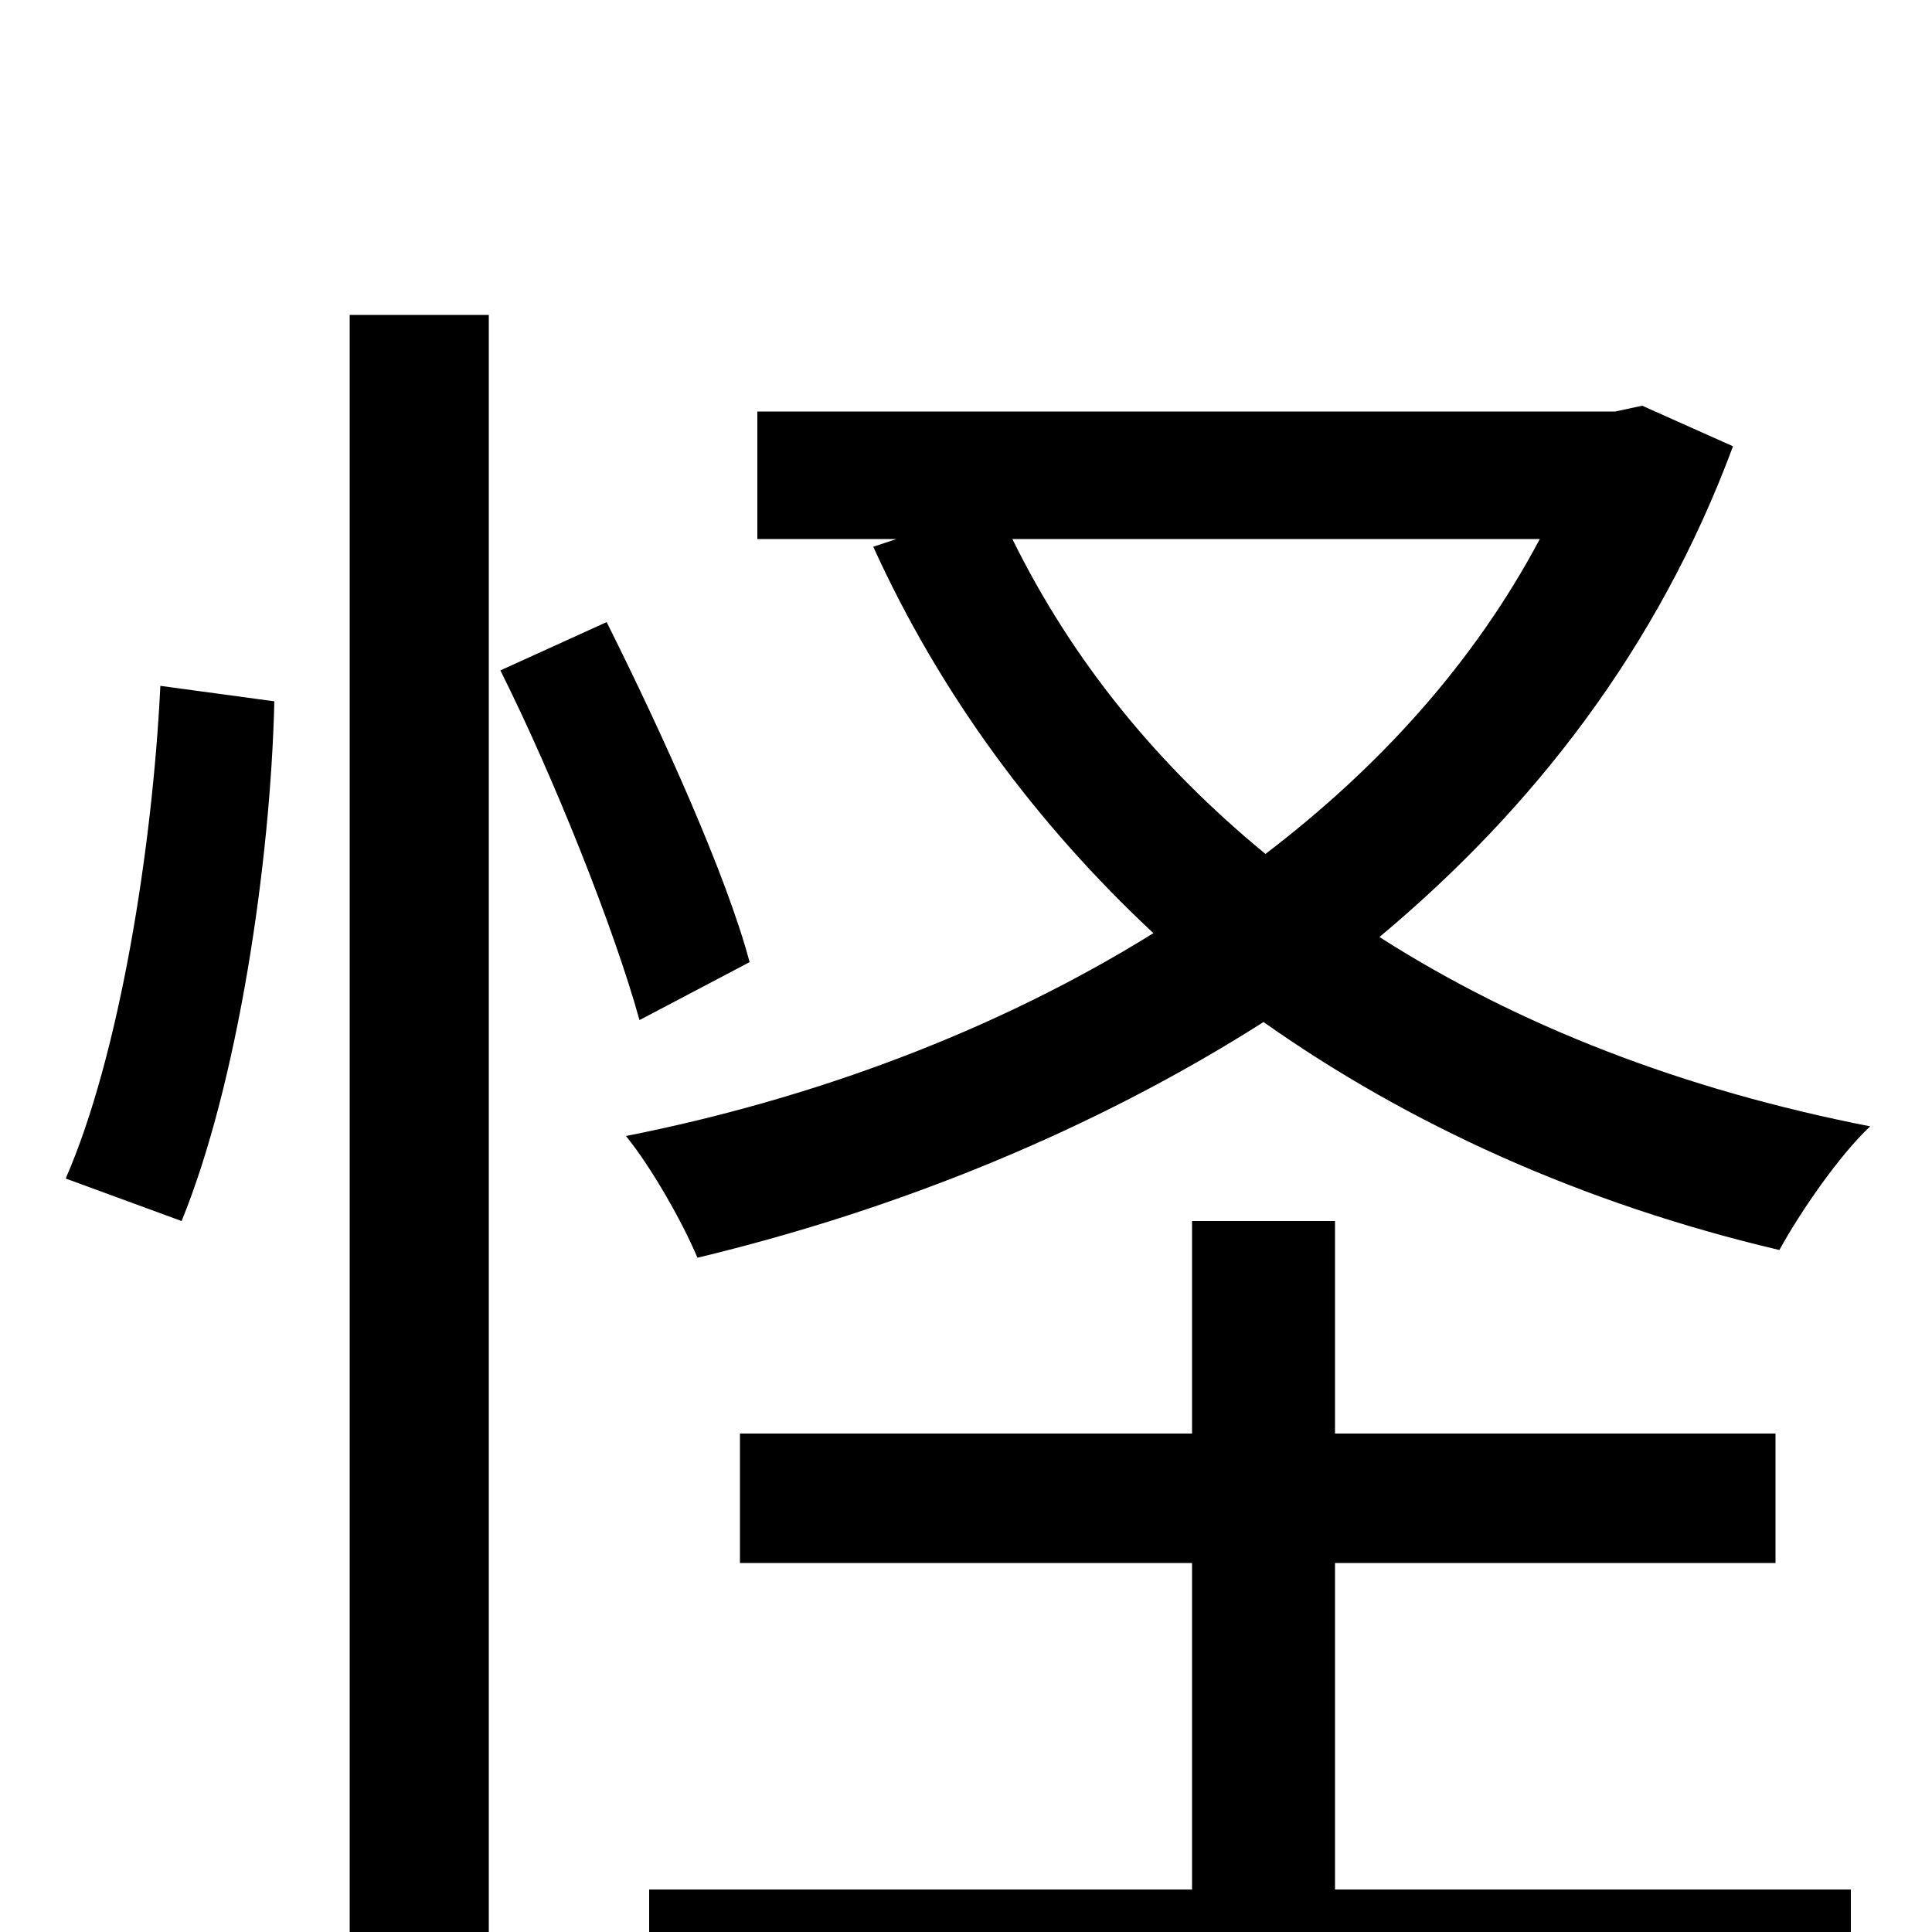 <svg xmlns="http://www.w3.org/2000/svg" viewBox="0 -1000 1000 1000">
	<path fill="#000000" d="M94 -368C123 -439 140 -553 142 -637L83 -645C79 -562 62 -454 34 -390ZM181 75H253V-837H181ZM388 -502C376 -547 343 -620 314 -678L259 -653C287 -597 318 -519 331 -472ZM691 -191H919V-258H691V-368H617V-258H383V-191H617V-22H336V46H958V-22H691ZM797 -721C763 -657 714 -603 655 -558C599 -604 555 -658 524 -721ZM850 -790L836 -787H392V-721H464L452 -717C487 -640 537 -573 597 -517C515 -466 420 -431 324 -412C337 -396 353 -368 361 -349C465 -374 566 -415 654 -471C729 -418 819 -377 921 -353C932 -373 952 -402 968 -417C871 -436 786 -469 714 -515C793 -581 858 -664 897 -769Z"/>
</svg>